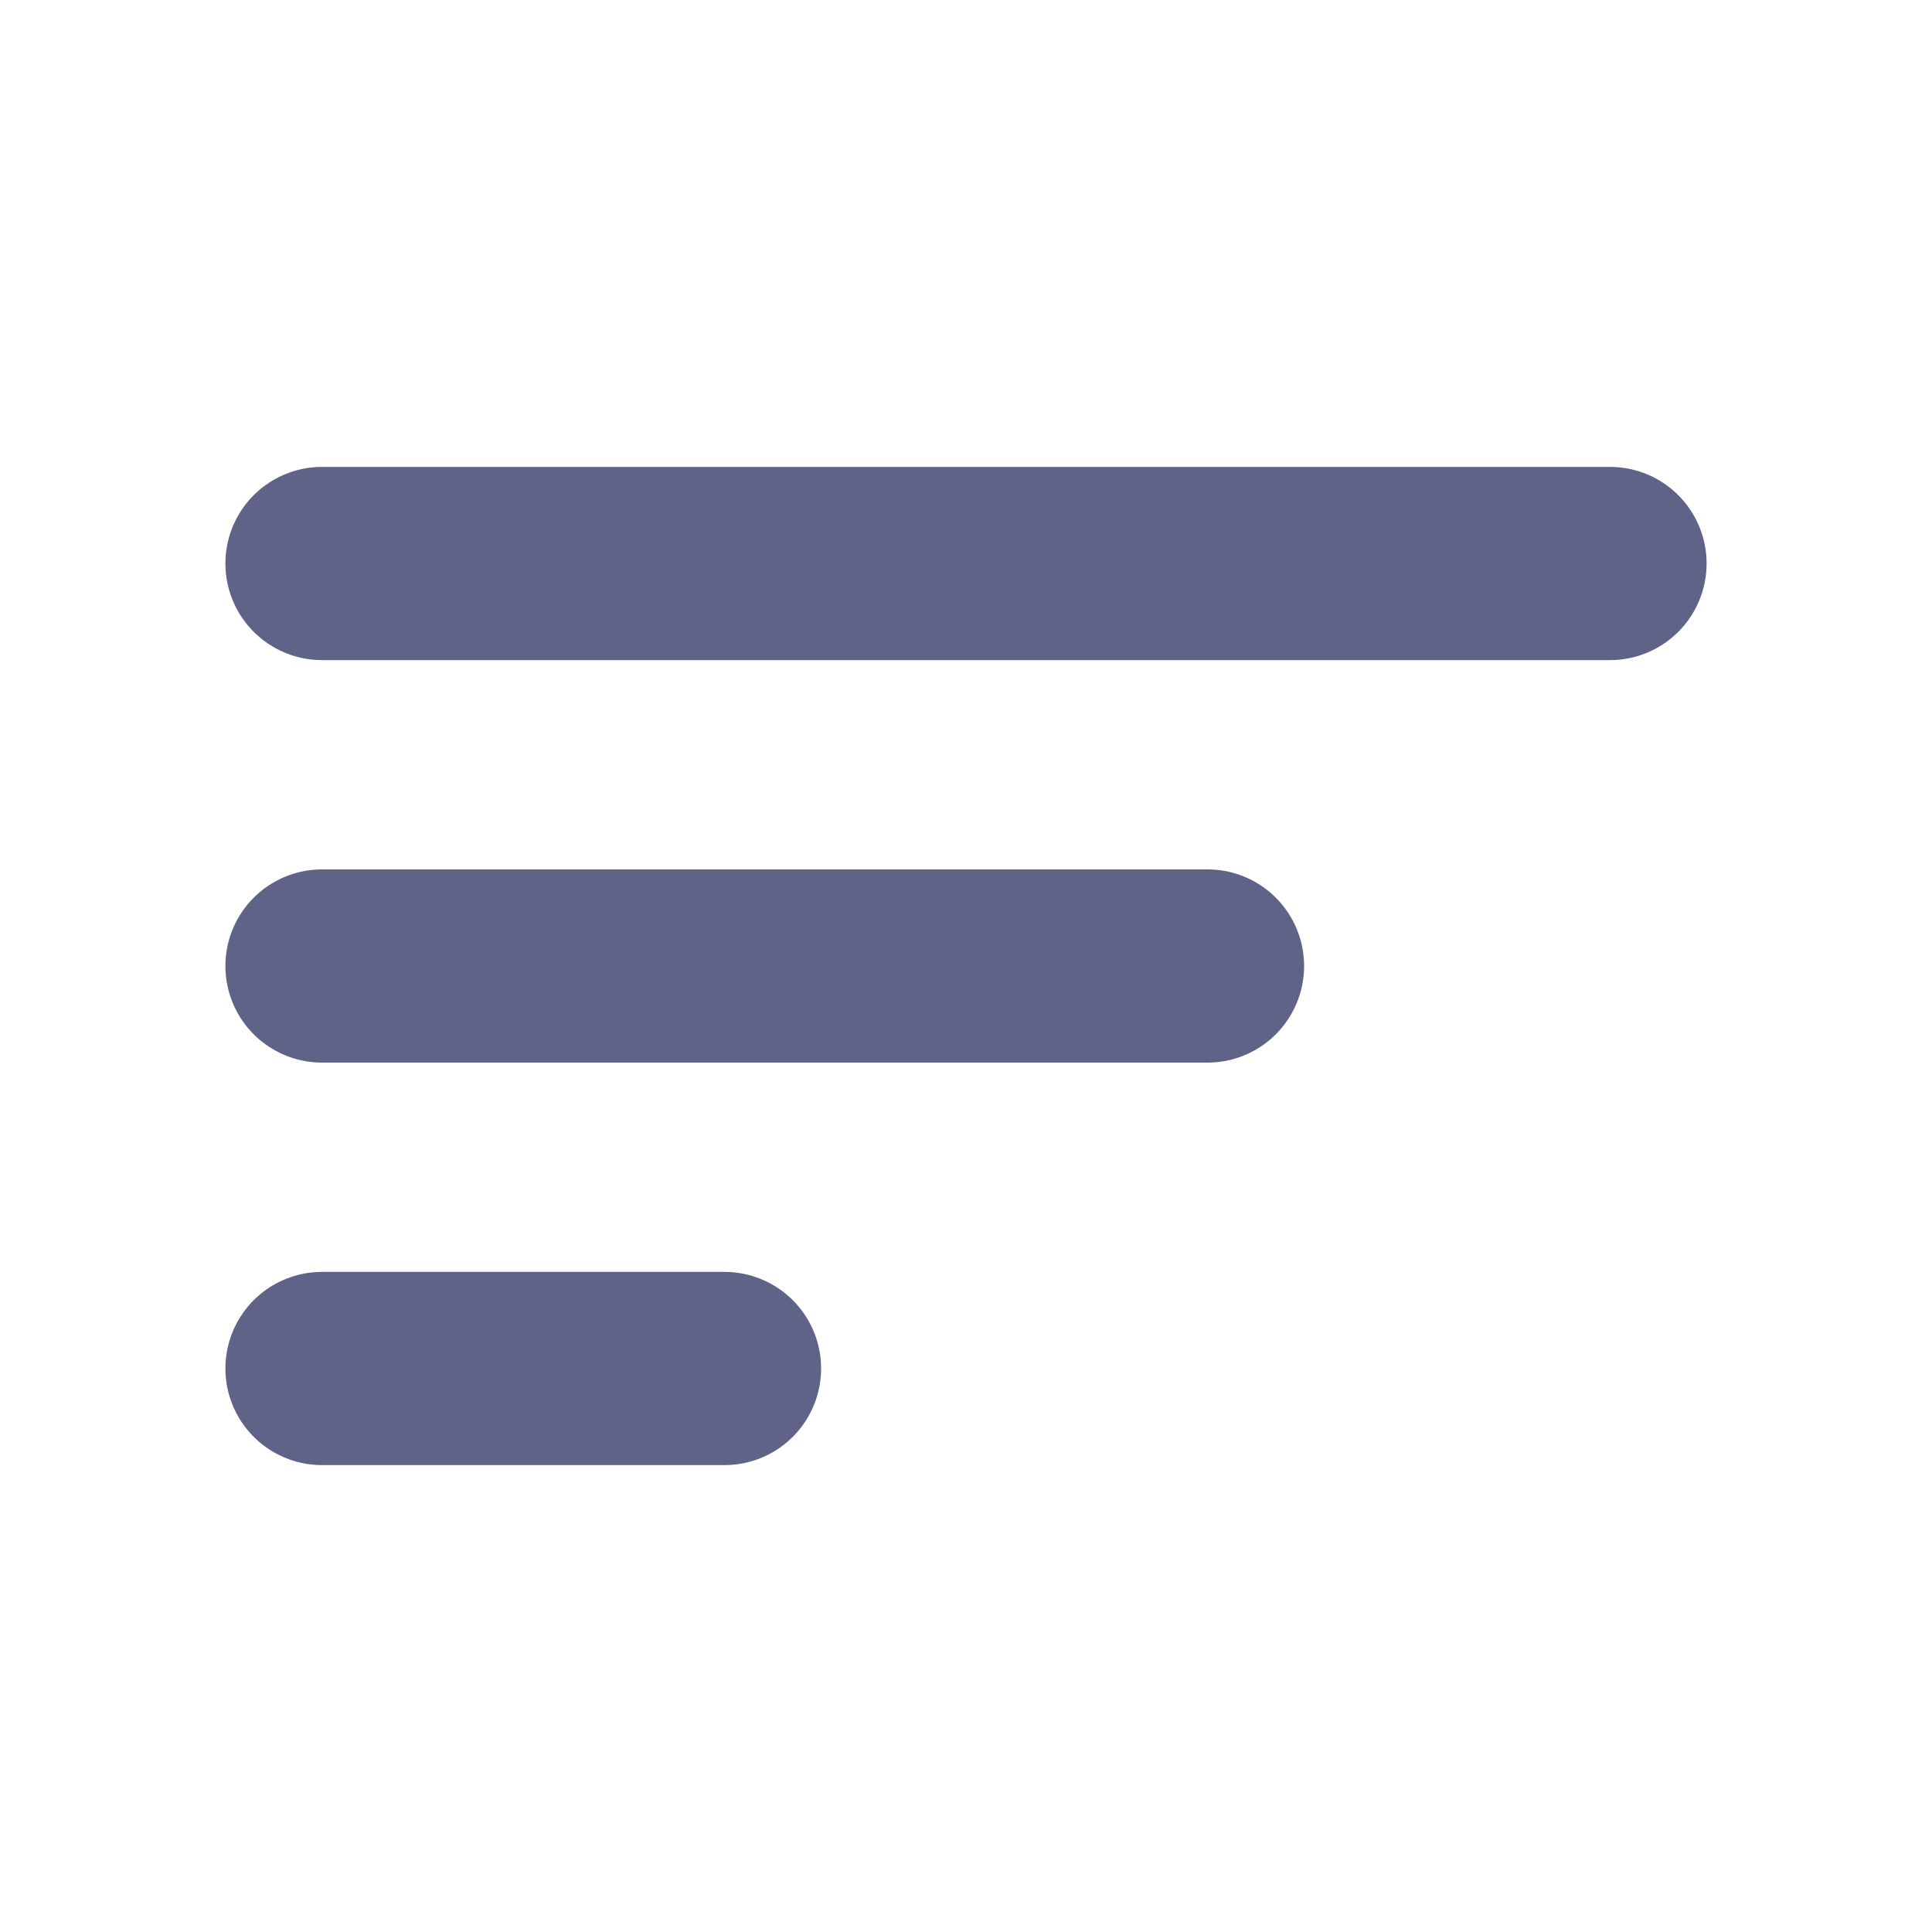 <!DOCTYPE svg PUBLIC "-//W3C//DTD SVG 1.1//EN" "http://www.w3.org/Graphics/SVG/1.1/DTD/svg11.dtd">
<!-- Uploaded to: SVG Repo, www.svgrepo.com, Transformed by: SVG Repo Mixer Tools -->
<svg width="800px" height="800px" viewBox="0 0 24 24" fill="none" xmlns="http://www.w3.org/2000/svg">
<g id="SVGRepo_bgCarrier" stroke-width="0"/>
<g id="SVGRepo_tracerCarrier" stroke-linecap="round" stroke-linejoin="round"/>
<g id="SVGRepo_iconCarrier"> <path d="M20 7L4 7" stroke="#5F6388" stroke-width="2.4" stroke-linecap="round"/> <path d="M15 12L4 12" stroke="#5F6388" stroke-width="2.4" stroke-linecap="round"/> <path d="M9 17H4" stroke="#5F6388" stroke-width="2.4" stroke-linecap="round"/> </g>
</svg>